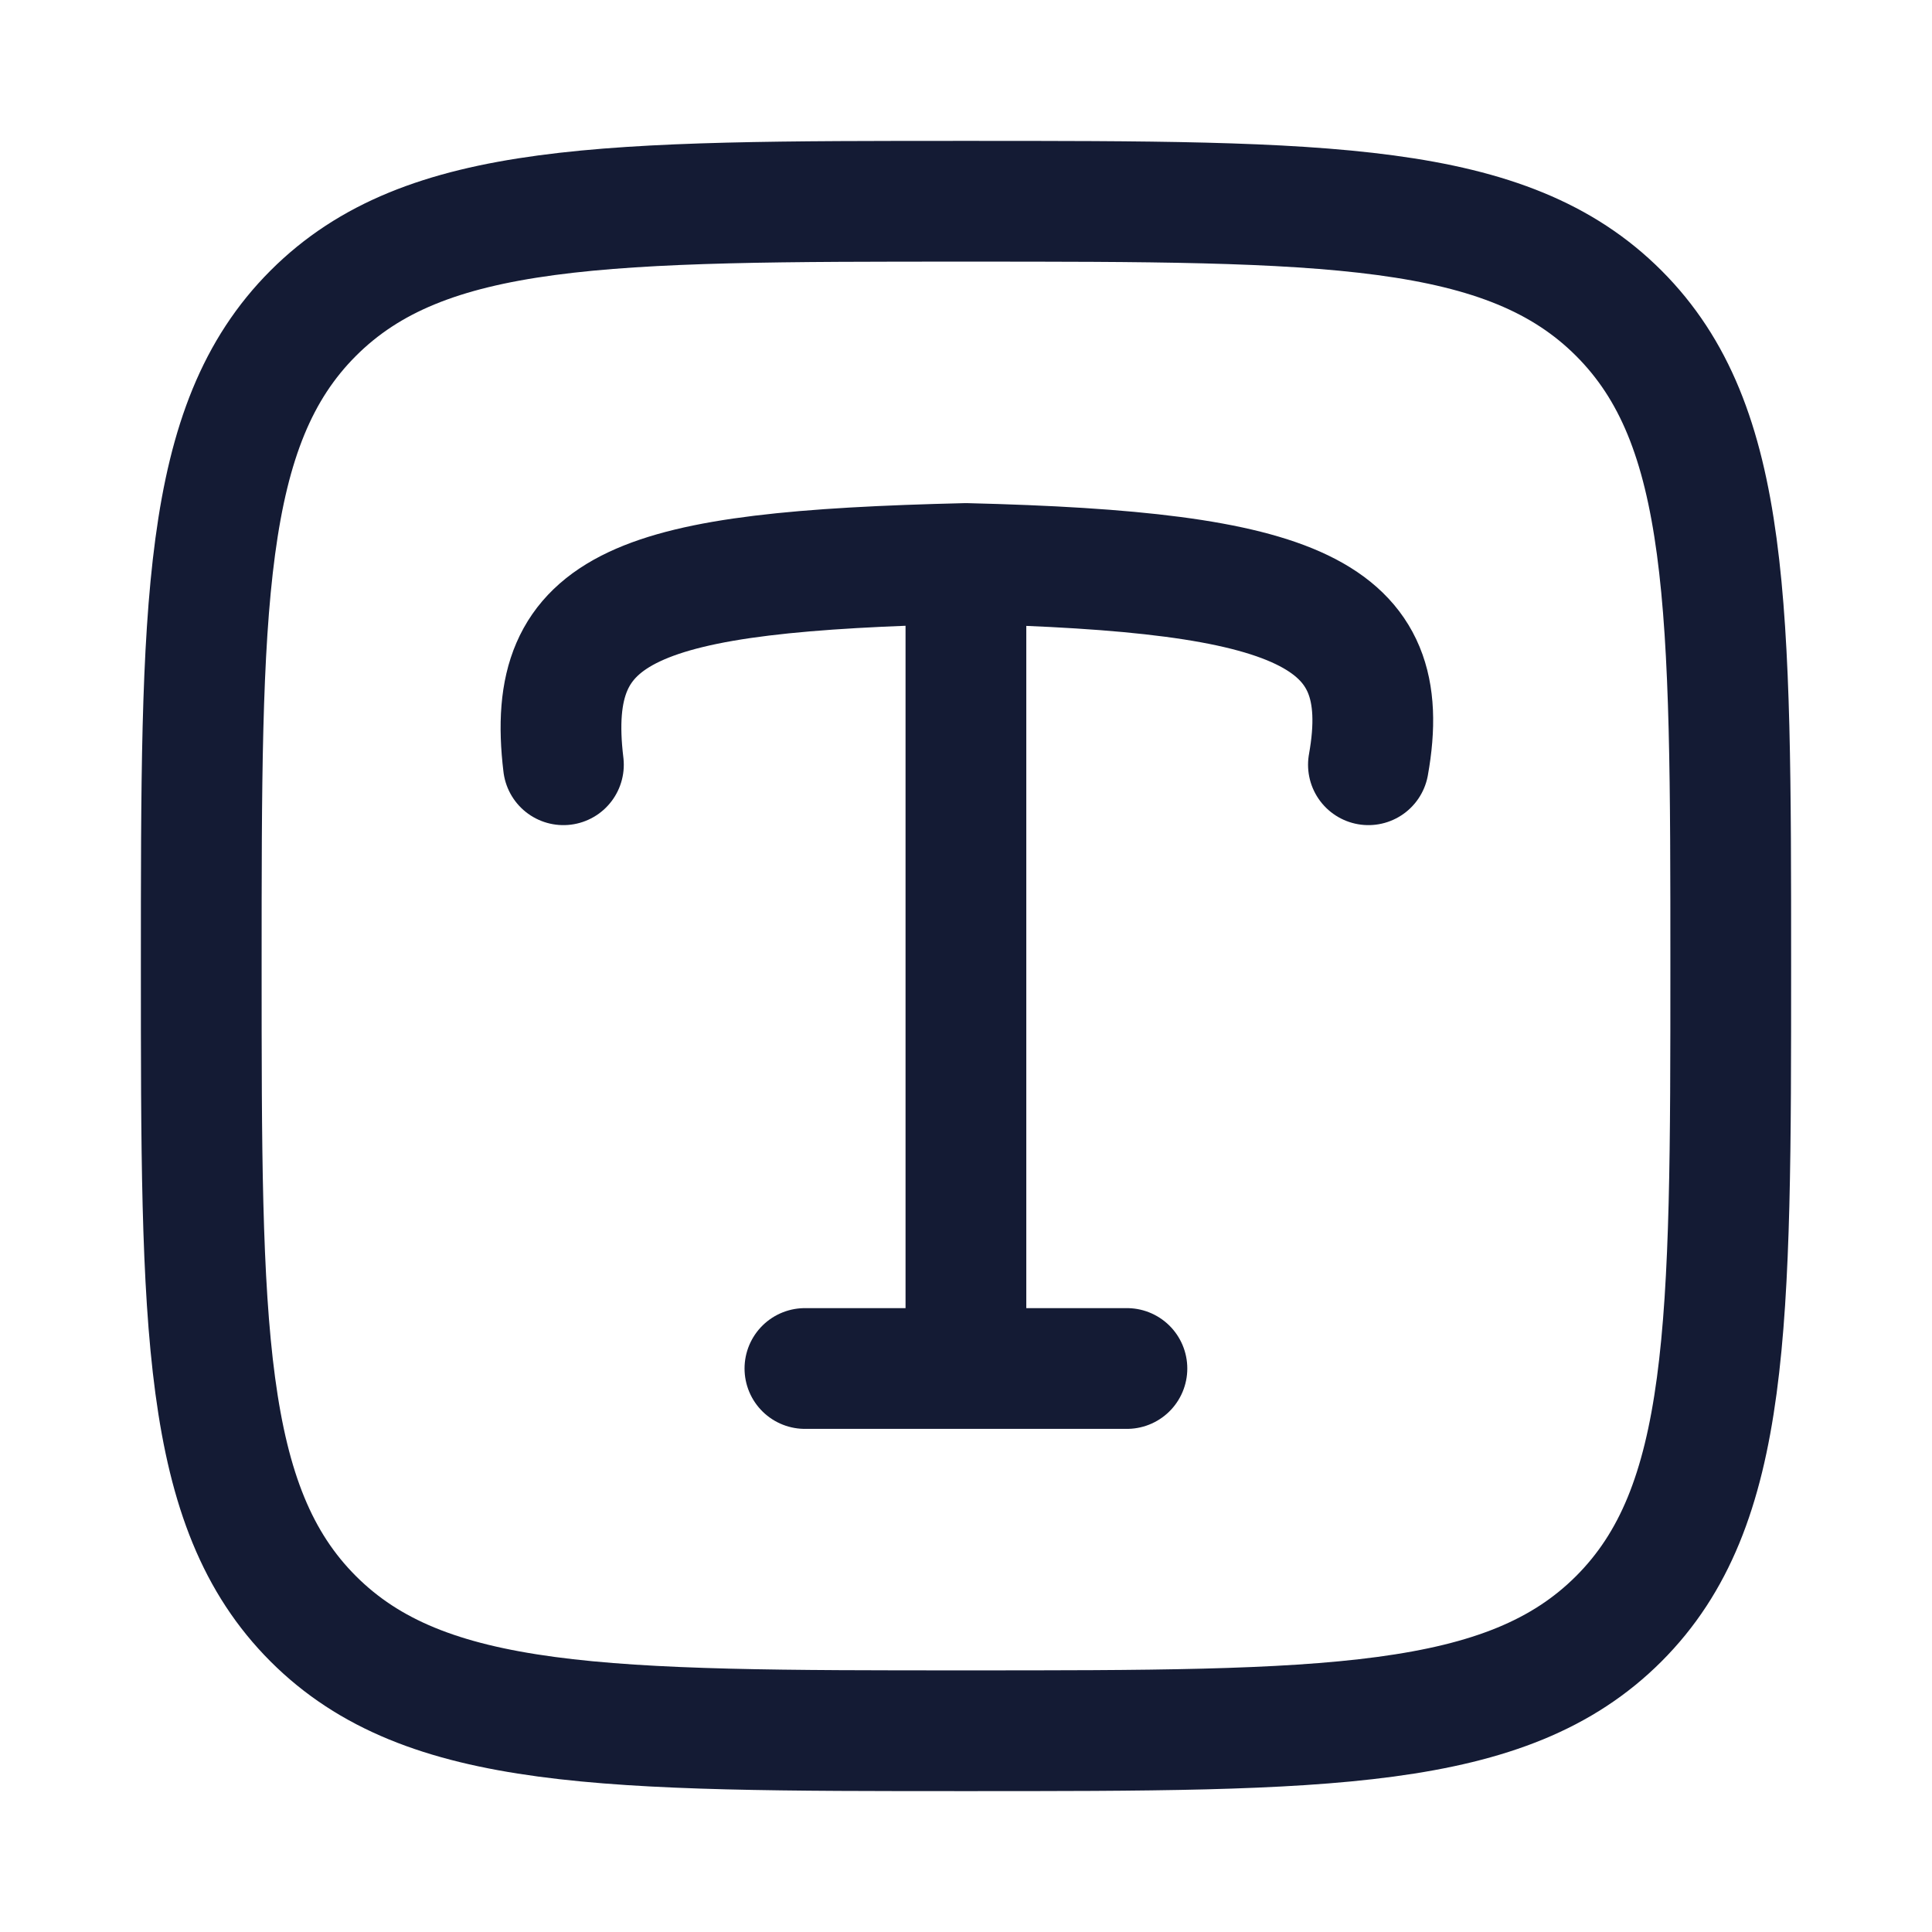 <svg width="24" height="24" viewBox="0 0 24 24" fill="none" xmlns="http://www.w3.org/2000/svg">
<path d="M6.999 9.5C6.758 7.505 7.915 7.097 11.999 7M11.999 7C16.122 7.101 17.34 7.598 16.999 9.5M11.999 7V17M9.999 17H13.999" stroke="#141B34" stroke-width="1.5" stroke-linecap="round" stroke-linejoin="round"/>
<path d="M3.891 3.891C2.5 5.282 2.5 7.522 2.5 12C2.5 16.478 2.5 18.718 3.891 20.109C5.282 21.5 7.522 21.5 12 21.5C16.478 21.5 18.718 21.5 20.109 20.109C21.5 18.718 21.5 16.478 21.5 12C21.5 7.522 21.5 5.282 20.109 3.891C18.718 2.5 16.478 2.5 12 2.5C7.522 2.5 5.282 2.5 3.891 3.891Z" stroke="#141B34" stroke-width="1.5" stroke-linecap="round" stroke-linejoin="round"/>
</svg>
